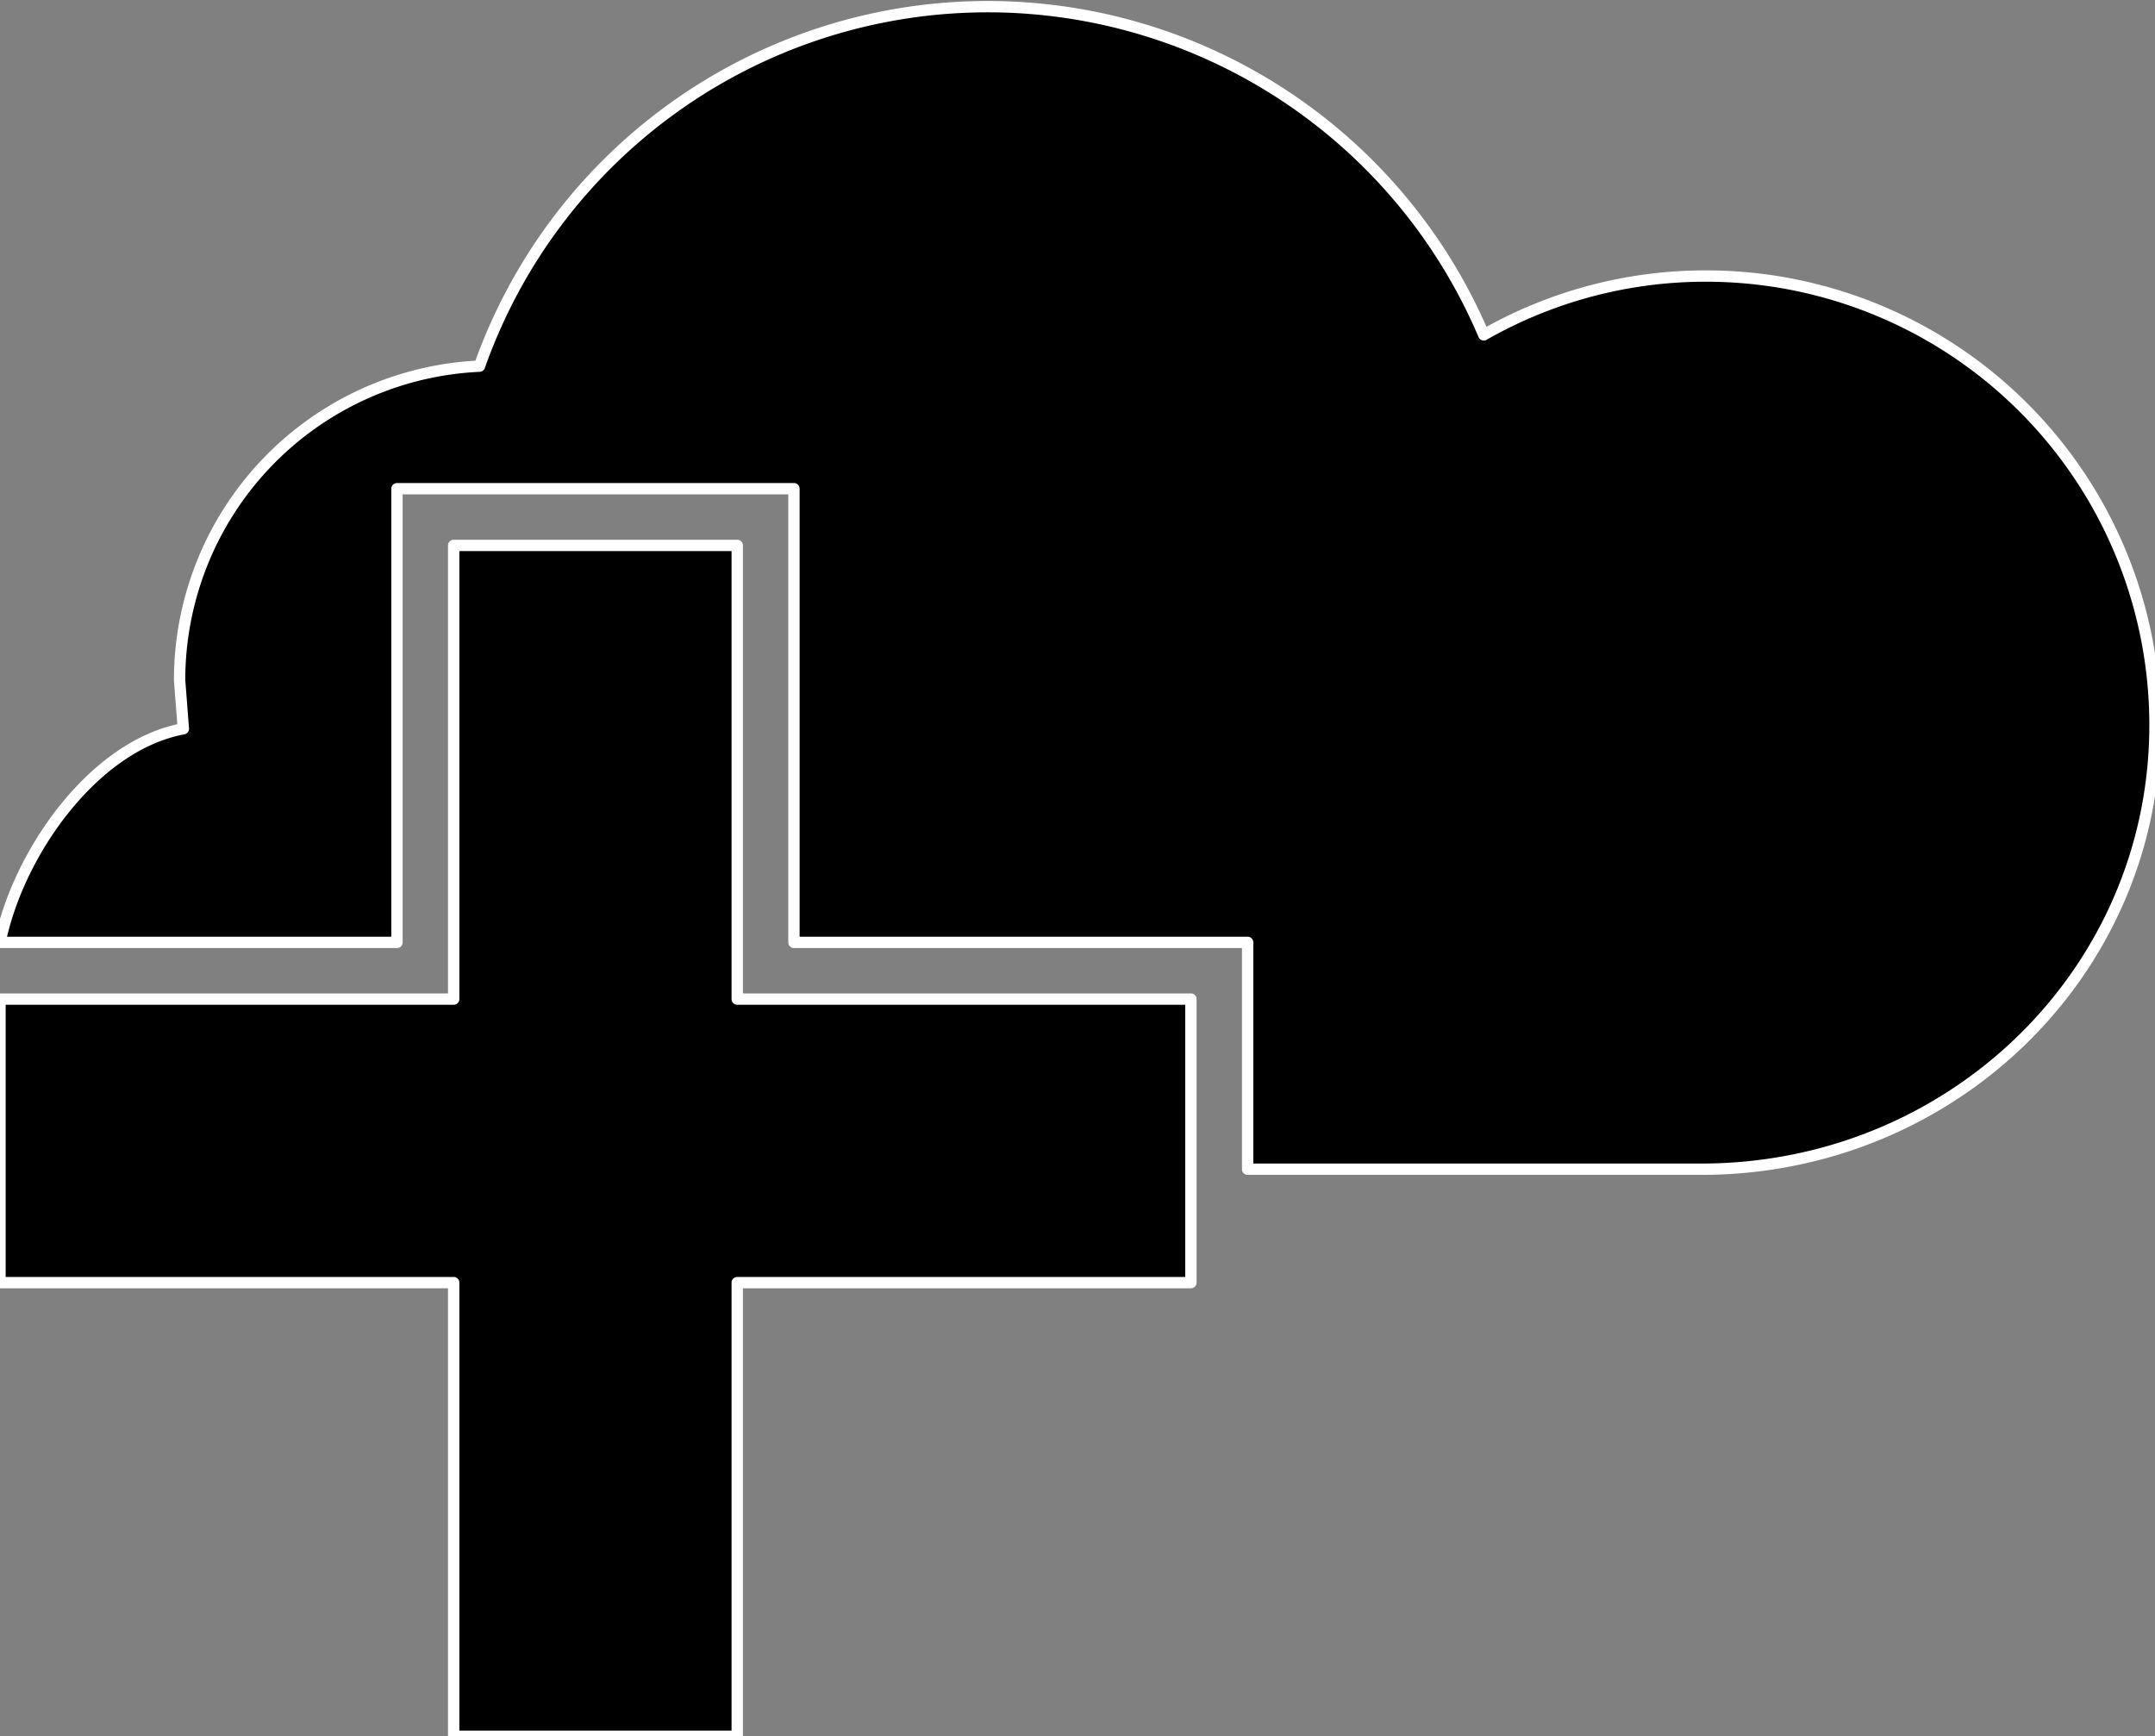 <svg xmlns="http://www.w3.org/2000/svg" viewBox="0 0 38 30.618"><rect x="0" y="0" width="38" height="30.618" fill="#808080" stroke="none"/><path stroke="#FFF" stroke-width=".2" d="M8 9.618h5v8h8v5h-8v8H8v-8H0v-5h8v-8zm22.083-4.75A7.917 7.917 0 0 1 38 12.785c0 4.372-3.596 7.833-8 7.833h-8v-4h-8v-8H7v8H0c.32-1.573 1.65-3.474 3.233-3.767l-.066-.858a5.542 5.542 0 0 1 5.288-5.536 9.504 9.504 0 0 1 17.709-.552 7.88 7.88 0 0 1 3.92-1.037z" stroke-linejoin="round"/></svg>